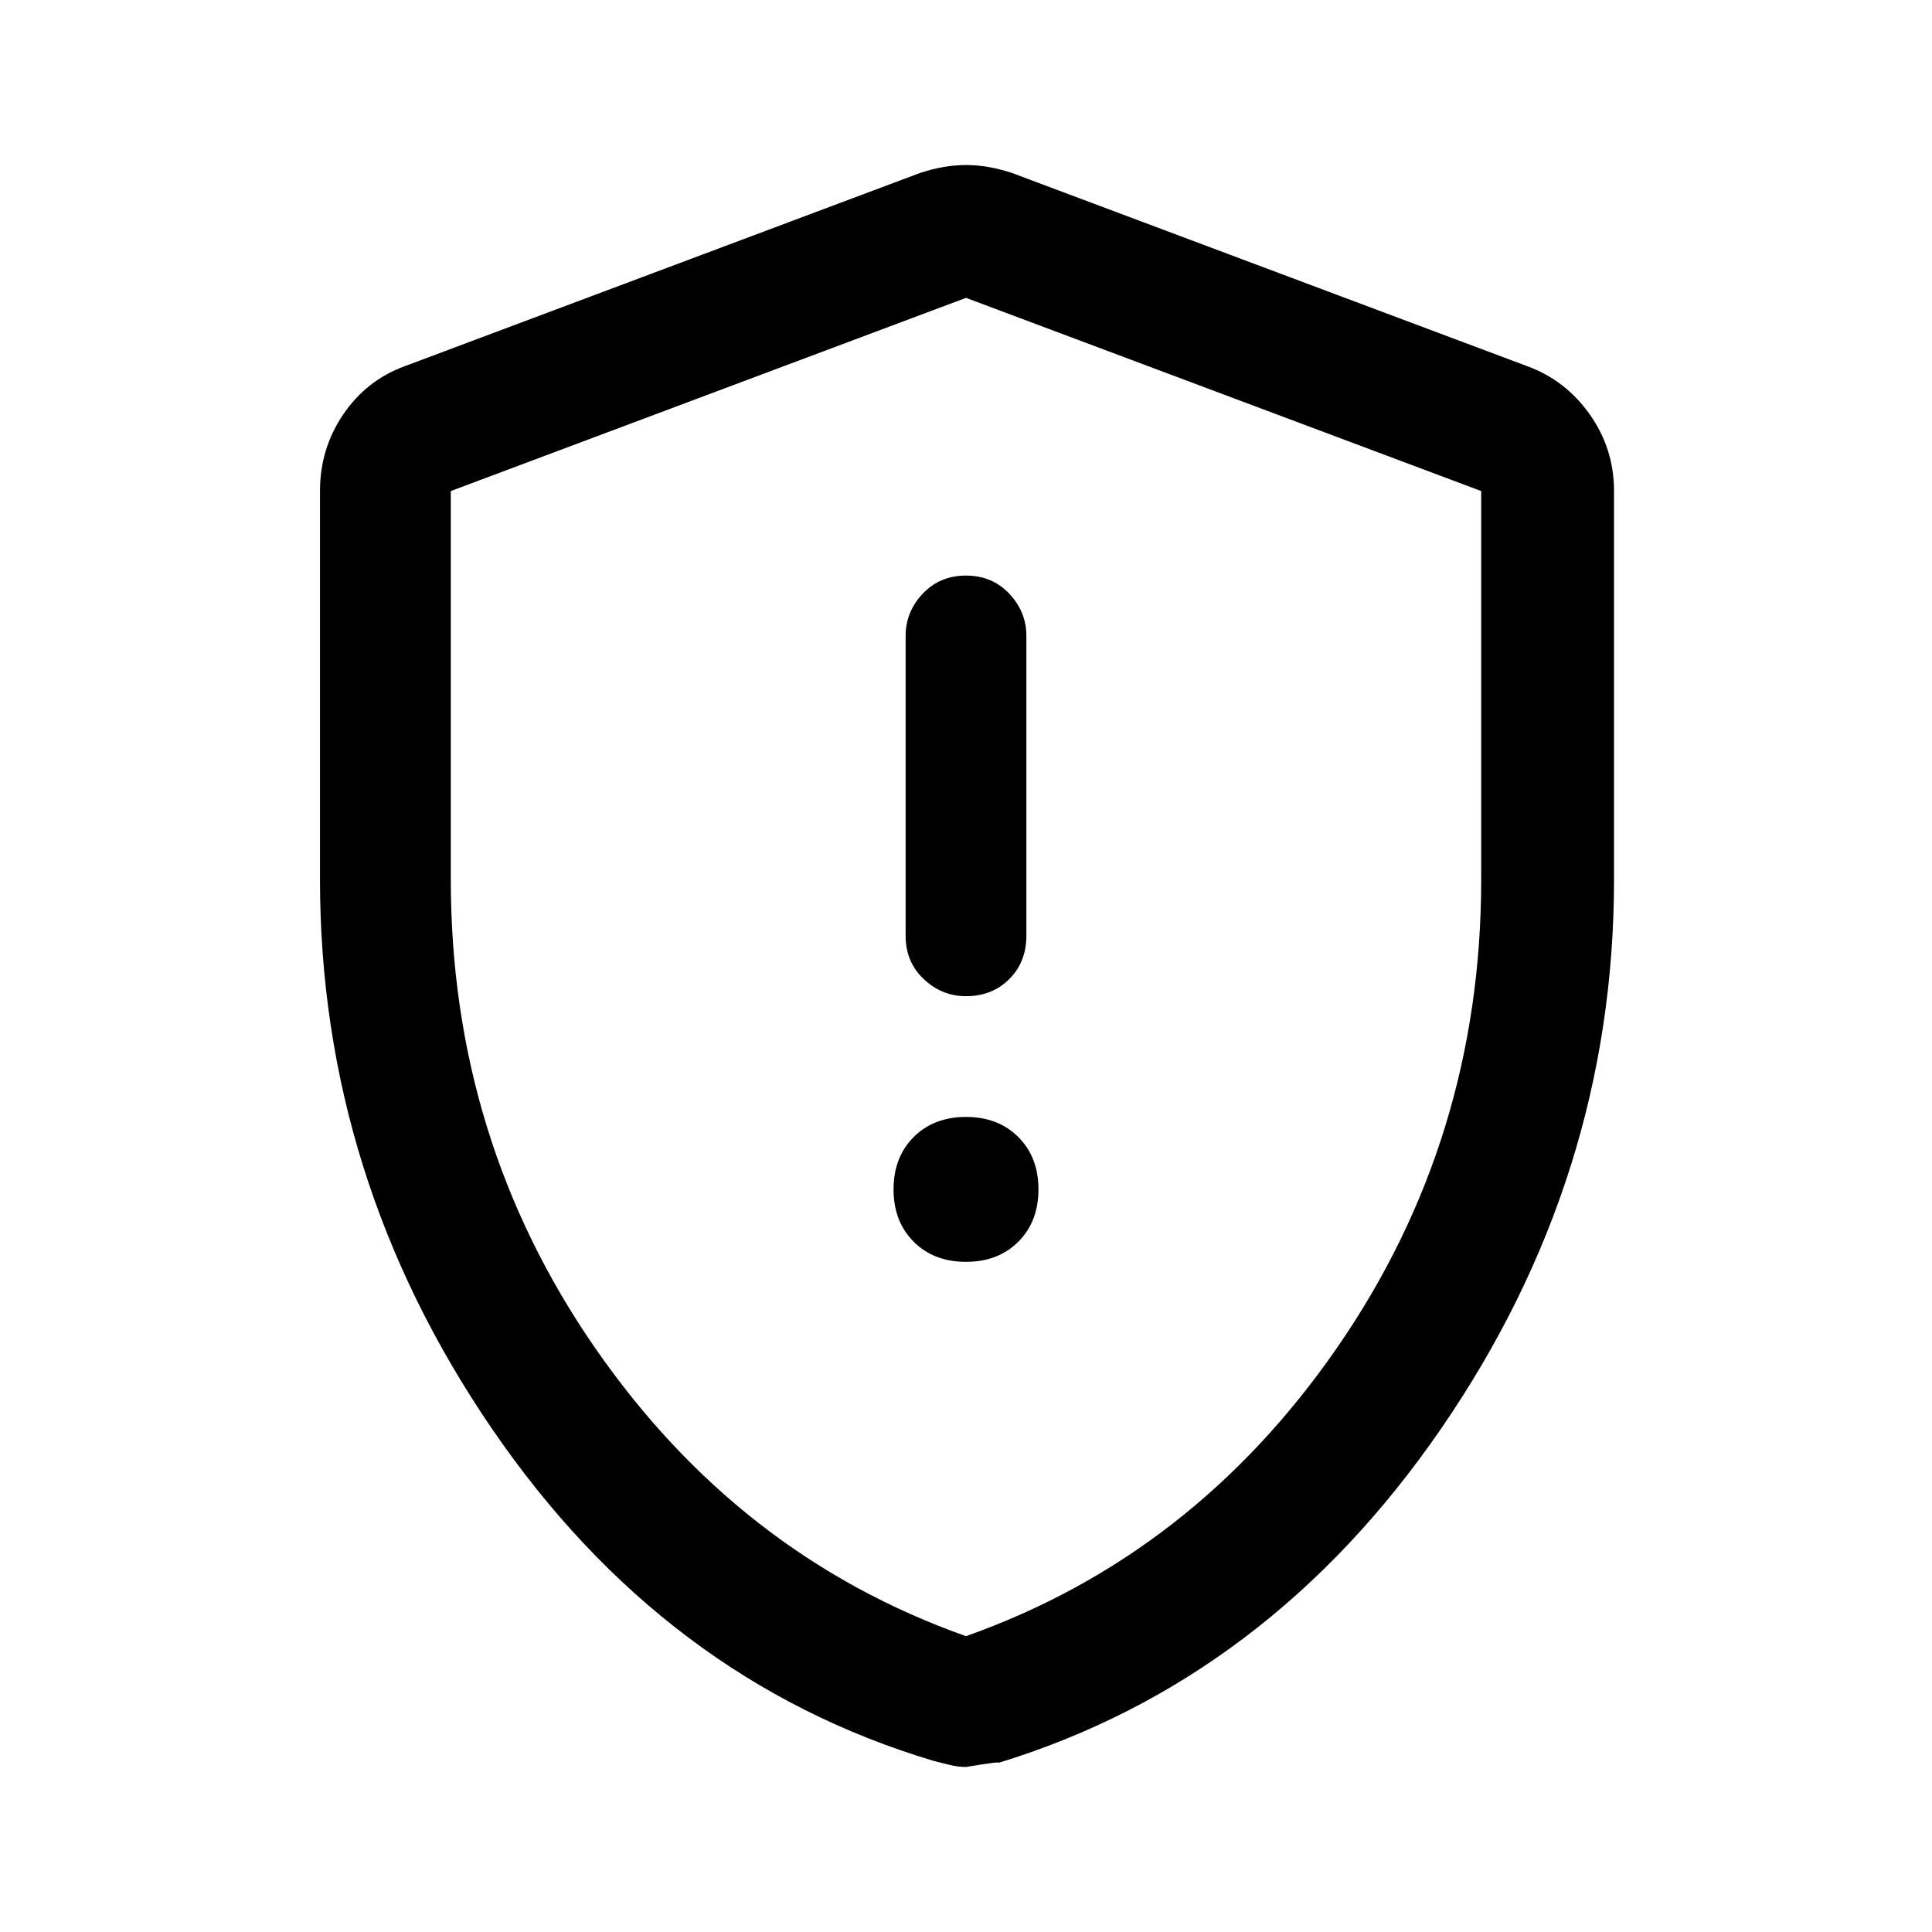 <svg xmlns="http://www.w3.org/2000/svg" height="48" width="48"><path d="M24 24.75Q24.65 24.75 25.075 24.325Q25.5 23.9 25.5 23.25V15.8Q25.5 15.2 25.075 14.75Q24.65 14.3 24 14.3Q23.35 14.3 22.925 14.75Q22.5 15.2 22.5 15.8V23.25Q22.5 23.9 22.95 24.325Q23.4 24.75 24 24.75ZM24 31.35Q24.8 31.35 25.3 30.85Q25.8 30.35 25.8 29.55Q25.8 28.75 25.3 28.25Q24.8 27.75 24 27.75Q23.2 27.75 22.7 28.25Q22.2 28.75 22.2 29.55Q22.2 30.35 22.7 30.85Q23.2 31.35 24 31.35ZM24 43.9Q23.8 43.9 23.6 43.85Q23.4 43.8 23.2 43.75Q16.5 41.75 12.225 35.5Q7.95 29.25 7.95 21.85V12.2Q7.95 11.15 8.525 10.3Q9.1 9.45 10.05 9.1L22.85 4.3Q23.45 4.1 24 4.1Q24.55 4.1 25.15 4.3L37.95 9.1Q38.9 9.45 39.5 10.3Q40.1 11.15 40.1 12.2V21.85Q40.1 29.25 35.8 35.5Q31.5 41.75 24.8 43.8Q24.9 43.75 24 43.9ZM24 40.65Q29.65 38.65 33.225 33.475Q36.8 28.3 36.8 21.85V12.2Q36.8 12.2 36.8 12.2Q36.8 12.2 36.8 12.2L24 7.4Q24 7.4 24 7.4Q24 7.4 24 7.4L11.2 12.2Q11.2 12.2 11.2 12.2Q11.2 12.2 11.2 12.2V21.85Q11.2 28.3 14.775 33.475Q18.35 38.65 24 40.65ZM24 24Q24 24 24 24Q24 24 24 24Q24 24 24 24Q24 24 24 24Q24 24 24 24Q24 24 24 24Q24 24 24 24Q24 24 24 24Q24 24 24 24Q24 24 24 24Z"/></svg>